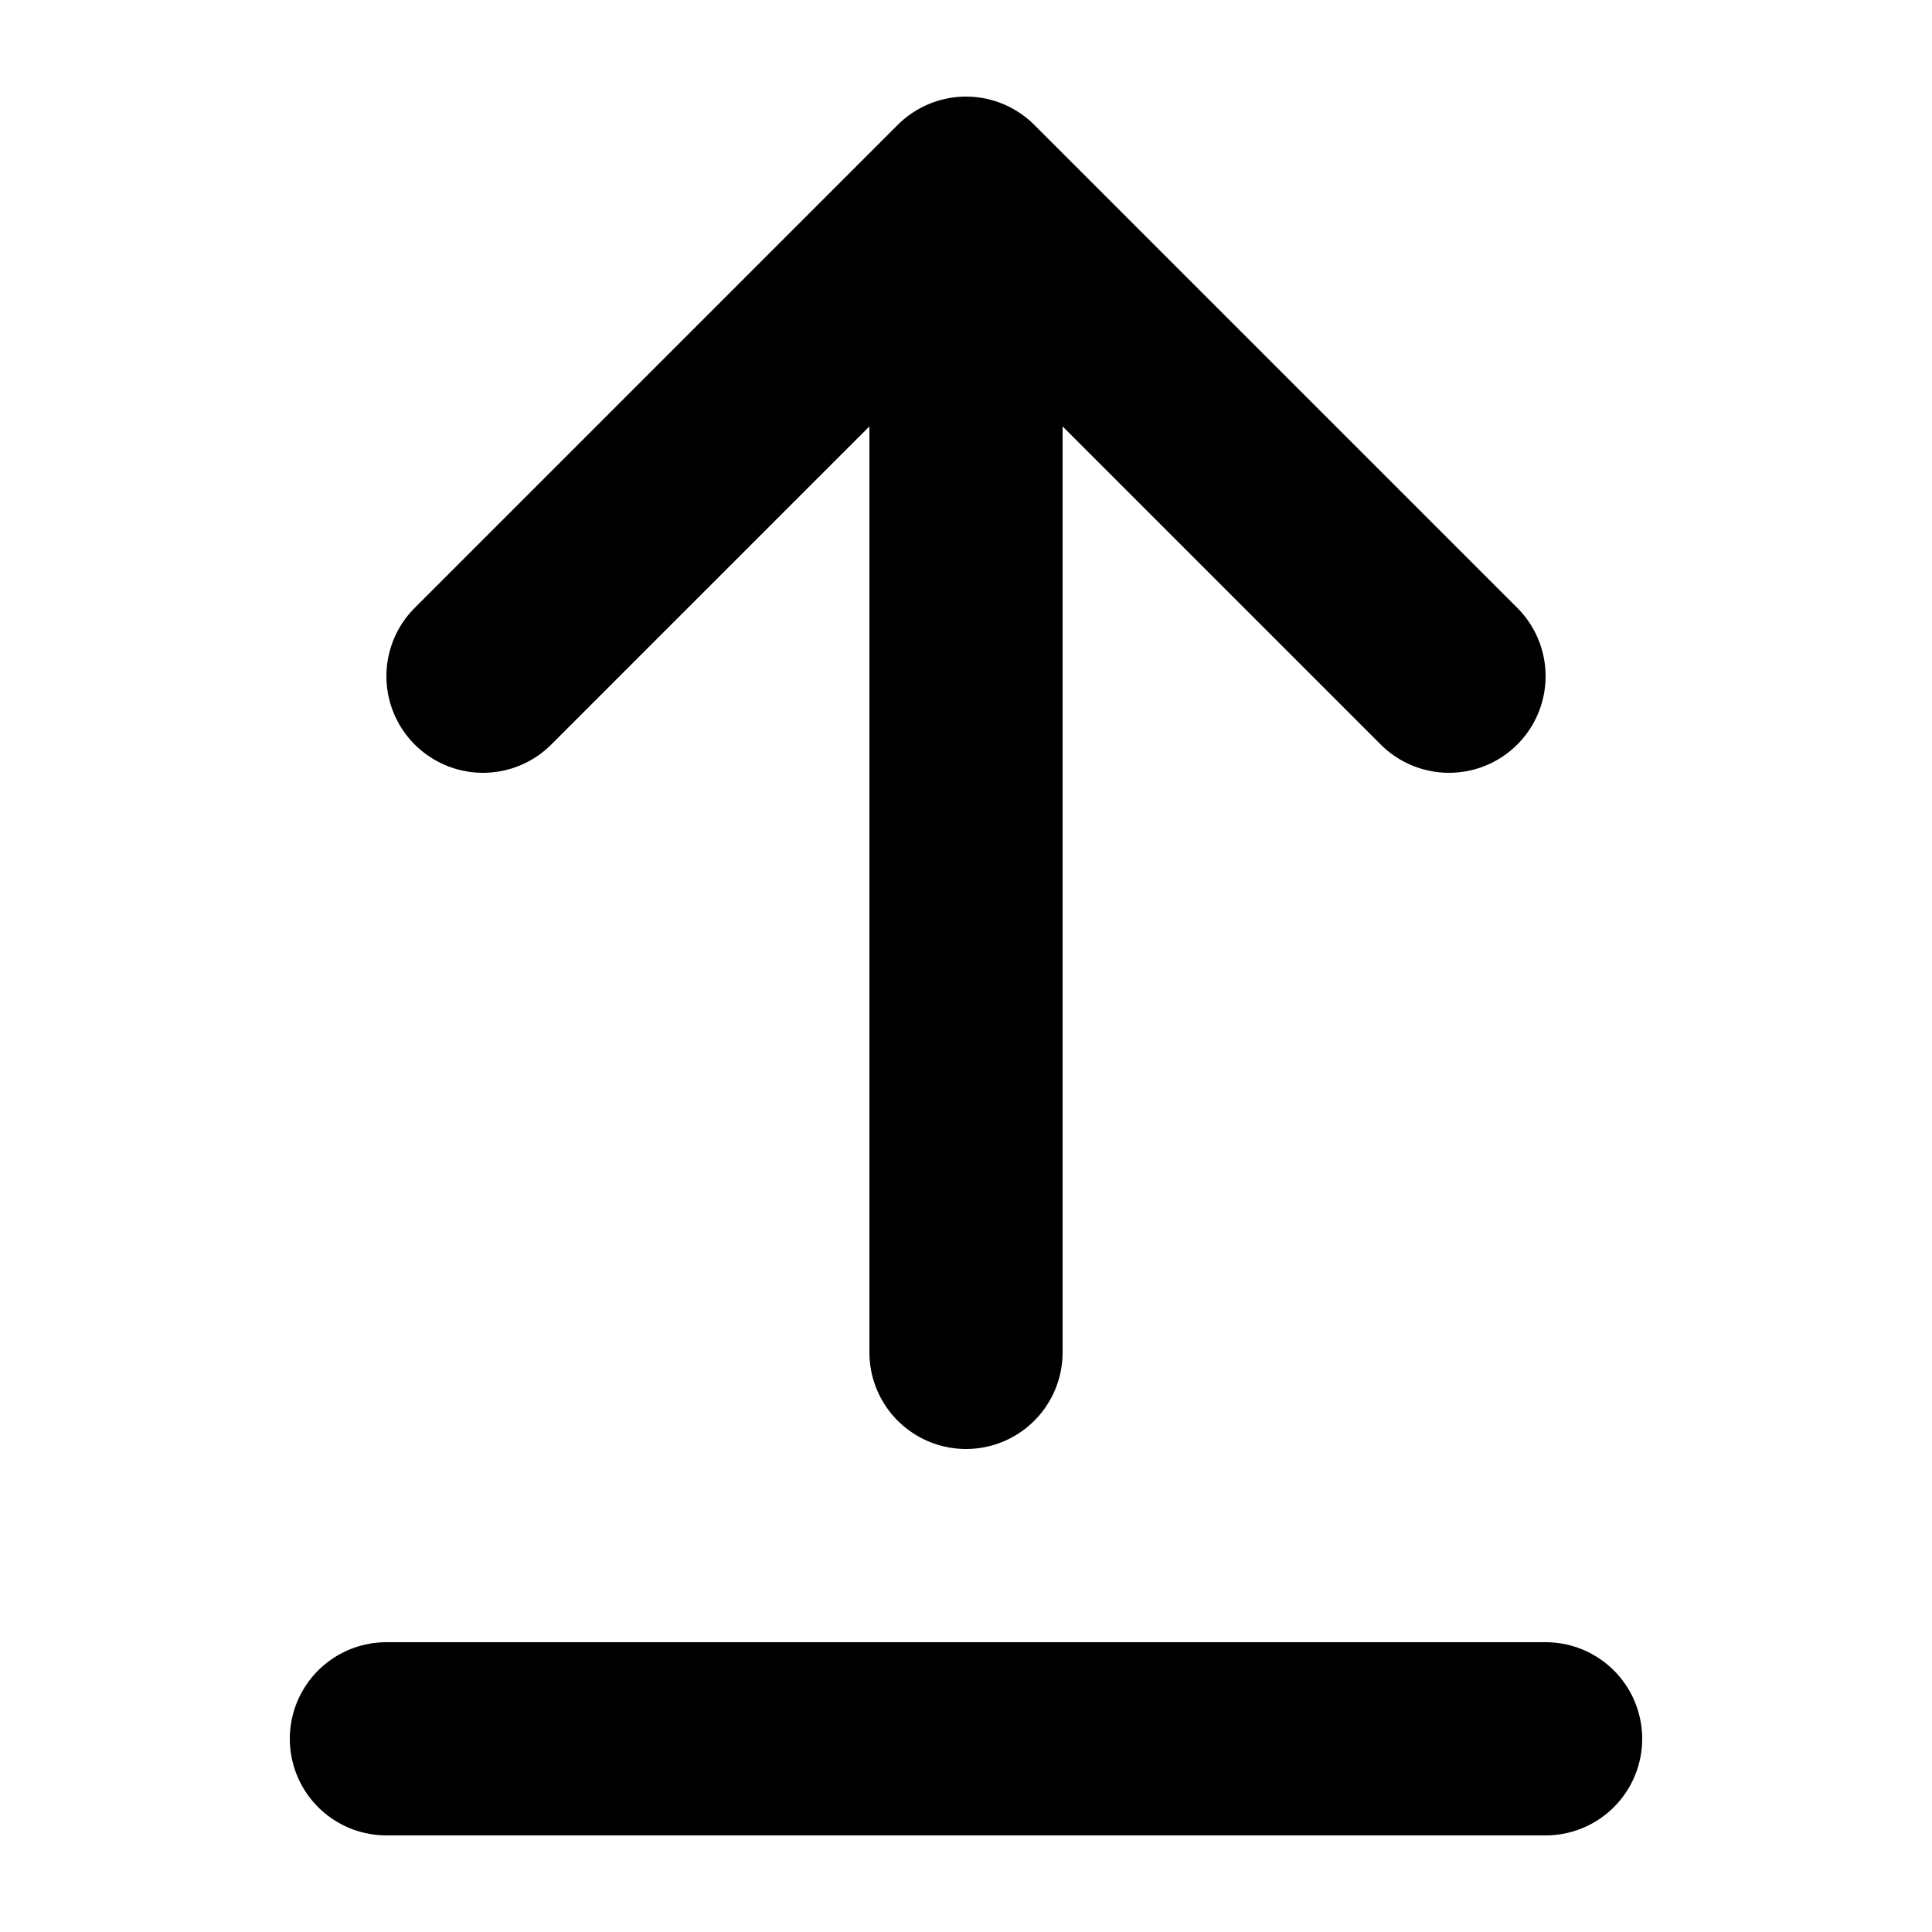 <svg xmlns="http://www.w3.org/2000/svg" viewBox="0 0 100 100">
  <path
    fill="none"
    stroke="currentColor"
    stroke-width="10"
    stroke-linecap="round"
    stroke-linejoin="round"
    d="
      M 50 70
      L 50 10
      M 25 35
      L 50 10
      L 75 35
      M 20 90
      L 80 90
    "
  />
</svg>
